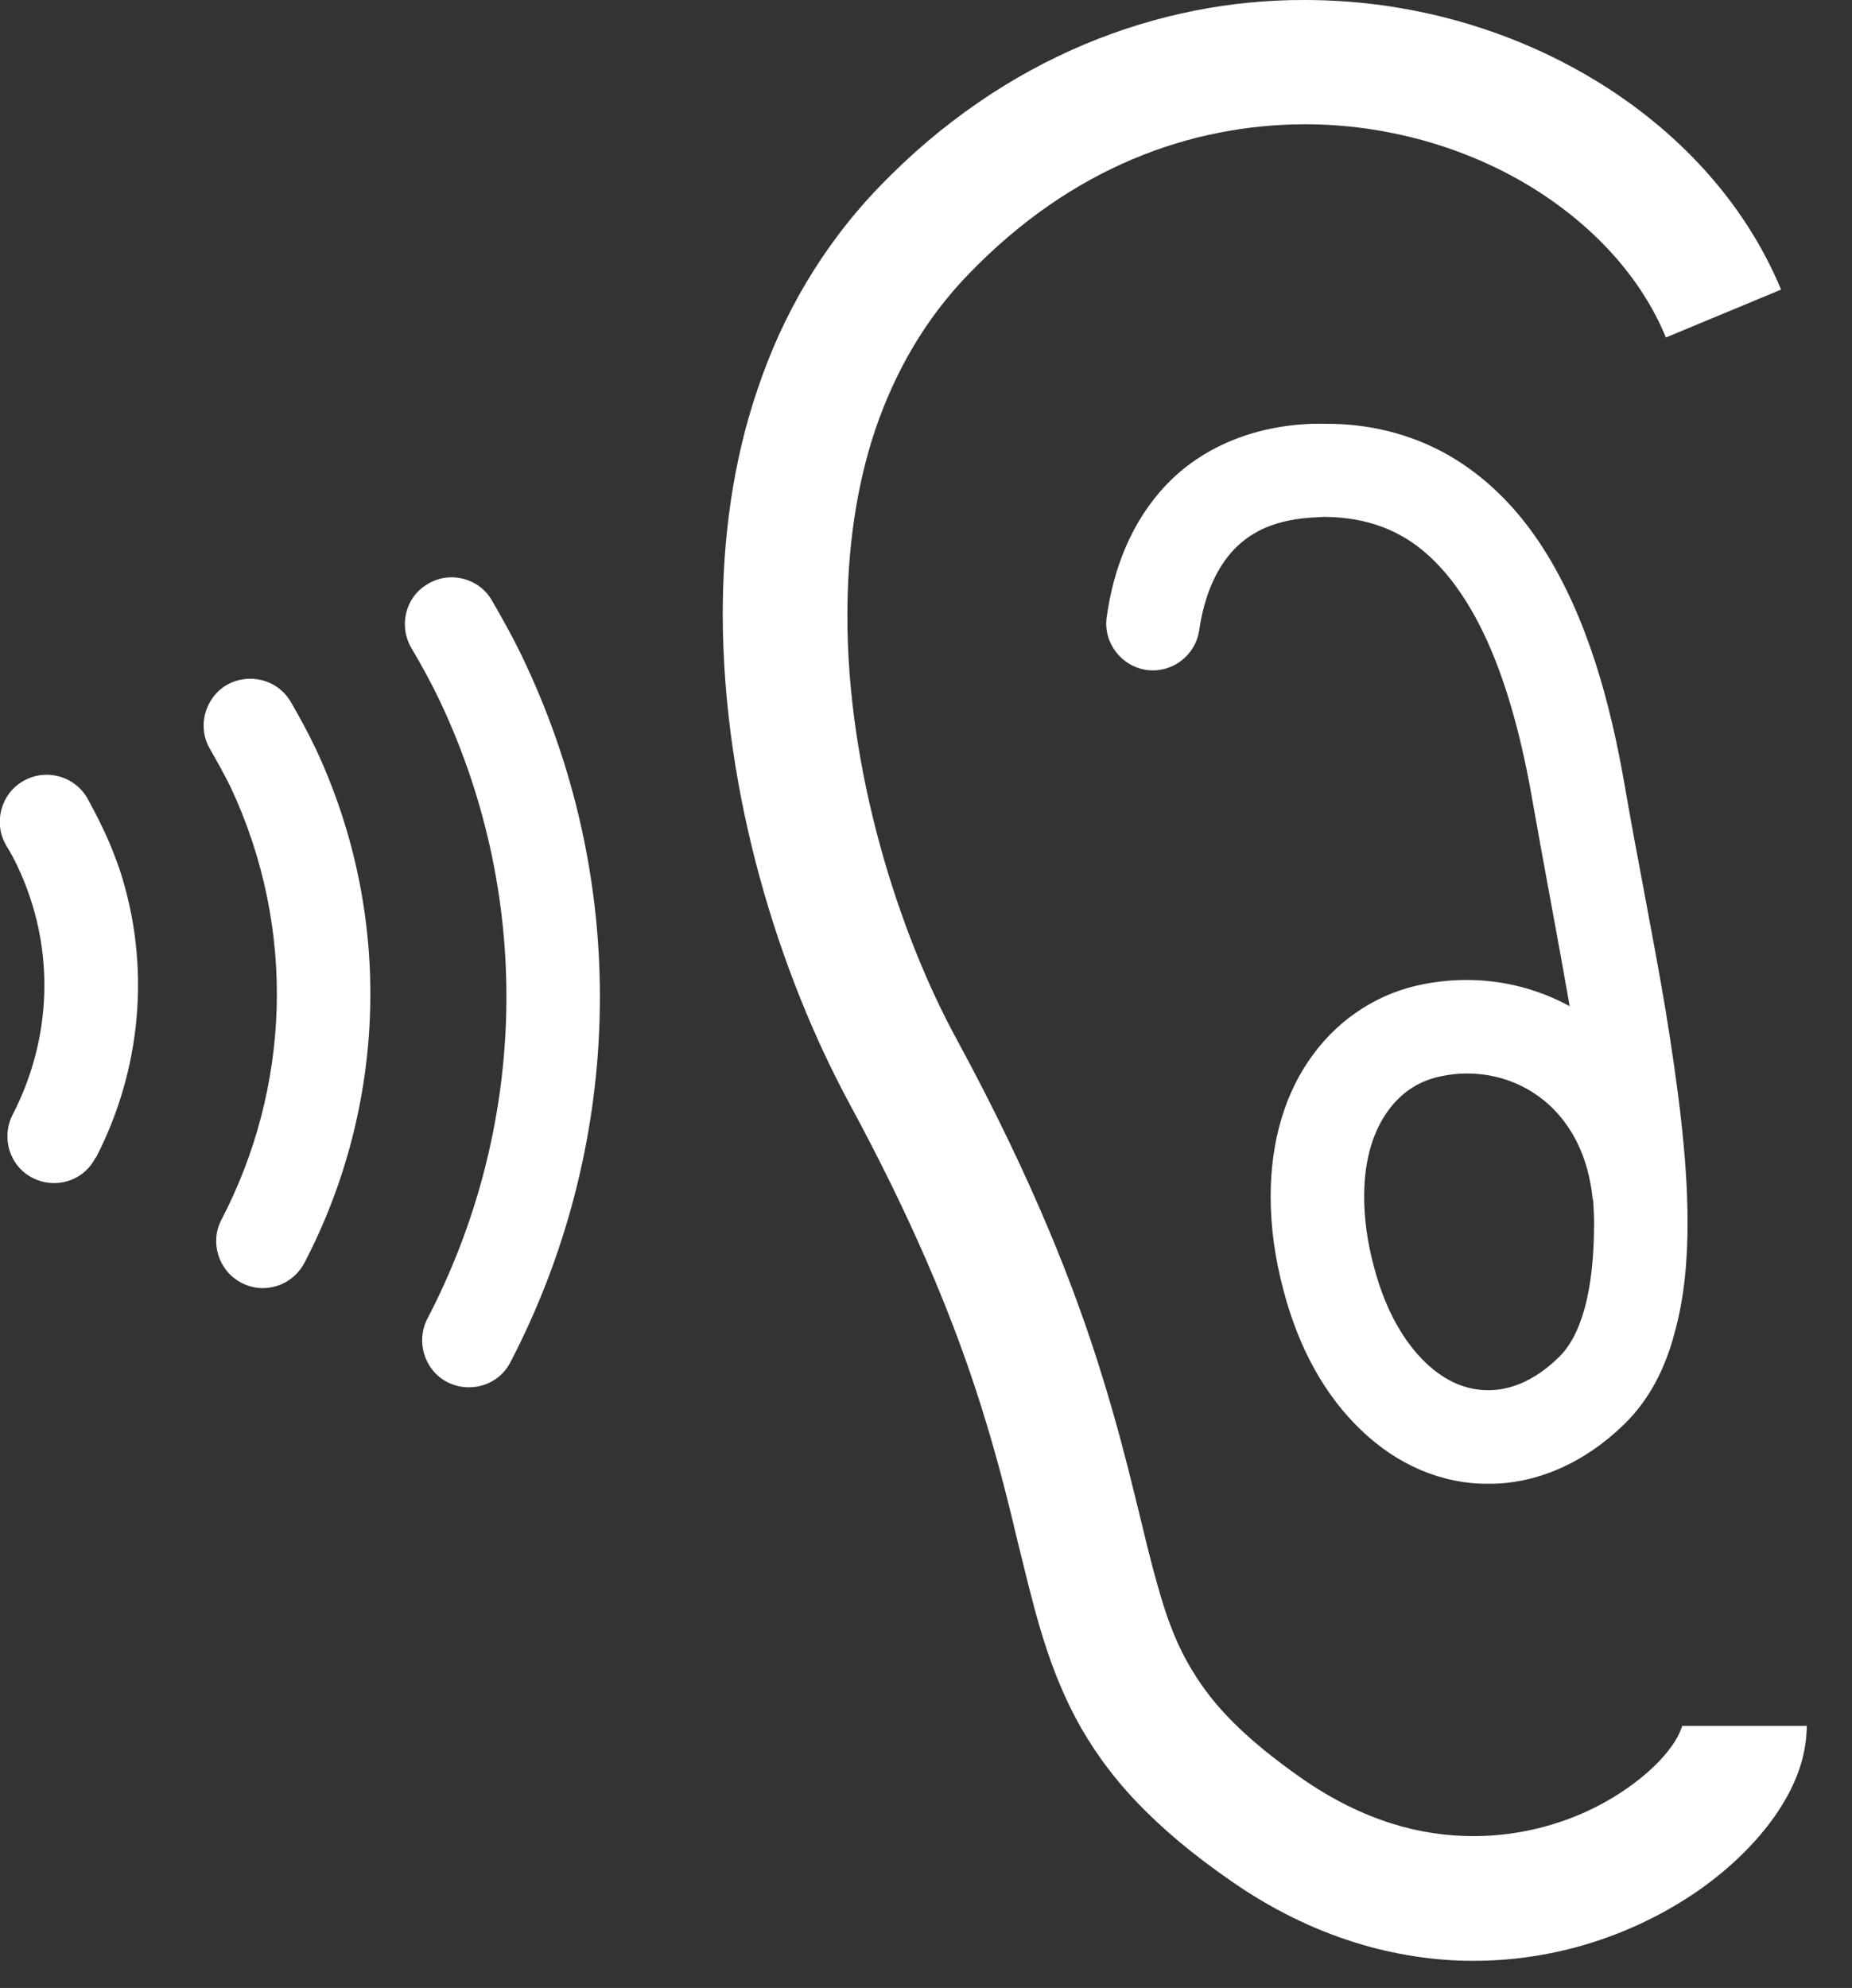 <svg width="41" height="44" viewBox="0 0 41 44" fill="none" xmlns="http://www.w3.org/2000/svg" xmlns:xlink="http://www.w3.org/1999/xlink">
	<rect x="0" y="0" width="41" height="44" fill="#333333" stroke="none"/>
	<desc>
			Created with Pixso.
	</desc>
	<defs/>
	<path id="Vector" d="M37.31 38.2L37.24 38.2C37.24 38.2 37.18 38.43 36.97 38.7C36.66 39.12 36.06 39.63 35.3 40.01C34.54 40.39 33.61 40.64 32.62 40.64C31.46 40.64 30.19 40.31 28.83 39.37C27.53 38.46 26.86 37.74 26.41 37C26.07 36.45 25.84 35.86 25.63 35.1C25.3 33.96 25.02 32.46 24.41 30.49C23.81 28.53 22.86 26.11 21.21 23.06C19.88 20.64 18.75 17.03 18.76 13.61C18.76 12.18 18.95 10.78 19.38 9.5C19.82 8.22 20.48 7.06 21.45 6.06C23.74 3.69 26.37 2.76 28.88 2.75C30.7 2.75 32.44 3.26 33.85 4.11C35.27 4.97 36.34 6.15 36.88 7.47L39.43 6.41C38.62 4.46 37.12 2.86 35.27 1.75C33.42 0.64 31.21 0 28.88 3.05e-5C25.67 -0.01 22.24 1.25 19.46 4.14C18.19 5.46 17.31 7 16.77 8.62C16.22 10.23 16 11.93 16 13.61C16.01 17.62 17.26 21.55 18.78 24.38C20.18 26.96 21.02 29 21.58 30.69C22 31.96 22.27 33.03 22.5 34C22.86 35.45 23.13 36.73 23.81 38.02C24.15 38.66 24.59 39.28 25.15 39.87C25.72 40.47 26.41 41.05 27.25 41.63C29.04 42.88 30.91 43.4 32.62 43.4C34.64 43.4 36.4 42.7 37.69 41.78C38.34 41.31 38.88 40.78 39.29 40.2C39.69 39.62 39.99 38.98 40 38.2L37.31 38.2Z" fill="#FFFFFF" fill-opacity="1" fill-rule="nonzero"/>
	<path id="Vector" d="M31.53 21.78C30.56 21.96 29.68 22.51 29.07 23.34C28.46 24.16 28.13 25.24 28.13 26.48C28.13 27.14 28.22 27.84 28.42 28.58C28.76 29.87 29.35 30.91 30.14 31.66C30.92 32.41 31.91 32.85 32.95 32.84C34.02 32.85 35.09 32.37 35.95 31.53C36.52 30.98 36.87 30.27 37.07 29.51C37.28 28.76 37.36 27.94 37.36 27.07C37.36 25.61 37.14 24.01 36.87 22.34C36.59 20.68 36.24 18.97 35.96 17.34C35.65 15.57 35.15 13.68 34.16 12.13C33.66 11.35 33.02 10.66 32.21 10.16C31.4 9.66 30.41 9.37 29.32 9.38C29.23 9.38 29.15 9.38 29.07 9.38C27.73 9.42 26.59 9.92 25.82 10.73C25.05 11.54 24.65 12.58 24.5 13.66C24.42 14.22 24.82 14.75 25.39 14.83C25.95 14.9 26.47 14.51 26.55 13.94L26.55 13.94C26.66 13.18 26.93 12.57 27.32 12.16C27.71 11.76 28.24 11.49 29.14 11.45L29.32 11.44C30.07 11.45 30.63 11.62 31.13 11.92C31.86 12.37 32.46 13.16 32.93 14.2C33.39 15.22 33.71 16.47 33.92 17.69C34.19 19.22 34.49 20.78 34.75 22.27C34.05 21.89 33.27 21.69 32.47 21.69C32.16 21.69 31.84 21.72 31.53 21.78ZM35.26 26.54C35.27 26.55 35.27 26.57 35.27 26.58C35.28 26.74 35.29 26.91 35.29 27.07C35.29 27.81 35.22 28.46 35.08 28.96C34.94 29.47 34.74 29.82 34.5 30.05C33.95 30.58 33.42 30.77 32.95 30.77C32.49 30.77 32.02 30.6 31.56 30.16C31.11 29.73 30.68 29.04 30.42 28.05C30.26 27.46 30.2 26.94 30.2 26.48C30.2 25.61 30.43 24.99 30.74 24.57C31.05 24.15 31.45 23.91 31.91 23.82C32.1 23.78 32.29 23.76 32.47 23.76C33.16 23.76 33.79 24 34.29 24.45C34.78 24.9 35.16 25.57 35.26 26.54Z" fill="#FFFFFF" fill-opacity="1" fill-rule="nonzero"/>
	<path id="Vector" d="M10.89 13.29C10.61 12.8 9.97 12.63 9.48 12.92C8.98 13.2 8.82 13.84 9.1 14.33C9.33 14.72 9.55 15.12 9.74 15.52C11.87 20.03 11.61 25.07 9.46 29.19C9.2 29.7 9.4 30.33 9.9 30.59C10.41 30.85 11.04 30.66 11.3 30.15C13.73 25.48 14.03 19.76 11.61 14.64C11.39 14.17 11.14 13.72 10.89 13.29Z" fill="#FFFFFF" fill-opacity="1" fill-rule="nonzero"/>
	<path id="Vector" d="M6.44 15.54C6.15 15.04 5.52 14.88 5.02 15.16C4.53 15.45 4.36 16.09 4.65 16.58C4.81 16.86 4.96 17.13 5.1 17.41C6.59 20.58 6.41 24.11 4.9 27C4.64 27.5 4.84 28.13 5.34 28.39C5.85 28.66 6.47 28.46 6.74 27.95C8.53 24.52 8.75 20.3 6.97 16.53C6.8 16.18 6.62 15.85 6.44 15.54Z" fill="#FFFFFF" fill-opacity="1" fill-rule="nonzero"/>
	<path id="Vector" d="M2.26 18.3C2.15 18.06 2.03 17.85 1.93 17.66C1.64 17.17 1.01 17 0.51 17.29C0.02 17.57 -0.15 18.21 0.13 18.7L0.13 18.7C0.24 18.88 0.32 19.03 0.39 19.18C1.25 21 1.14 23.01 0.28 24.67C0.02 25.18 0.21 25.81 0.72 26.07C1.23 26.33 1.85 26.14 2.11 25.63L2.12 25.63C3.12 23.7 3.36 21.39 2.64 19.22C2.53 18.91 2.41 18.6 2.26 18.3Z" fill="#FFFFFF" fill-opacity="1" fill-rule="nonzero"/>
</svg>
